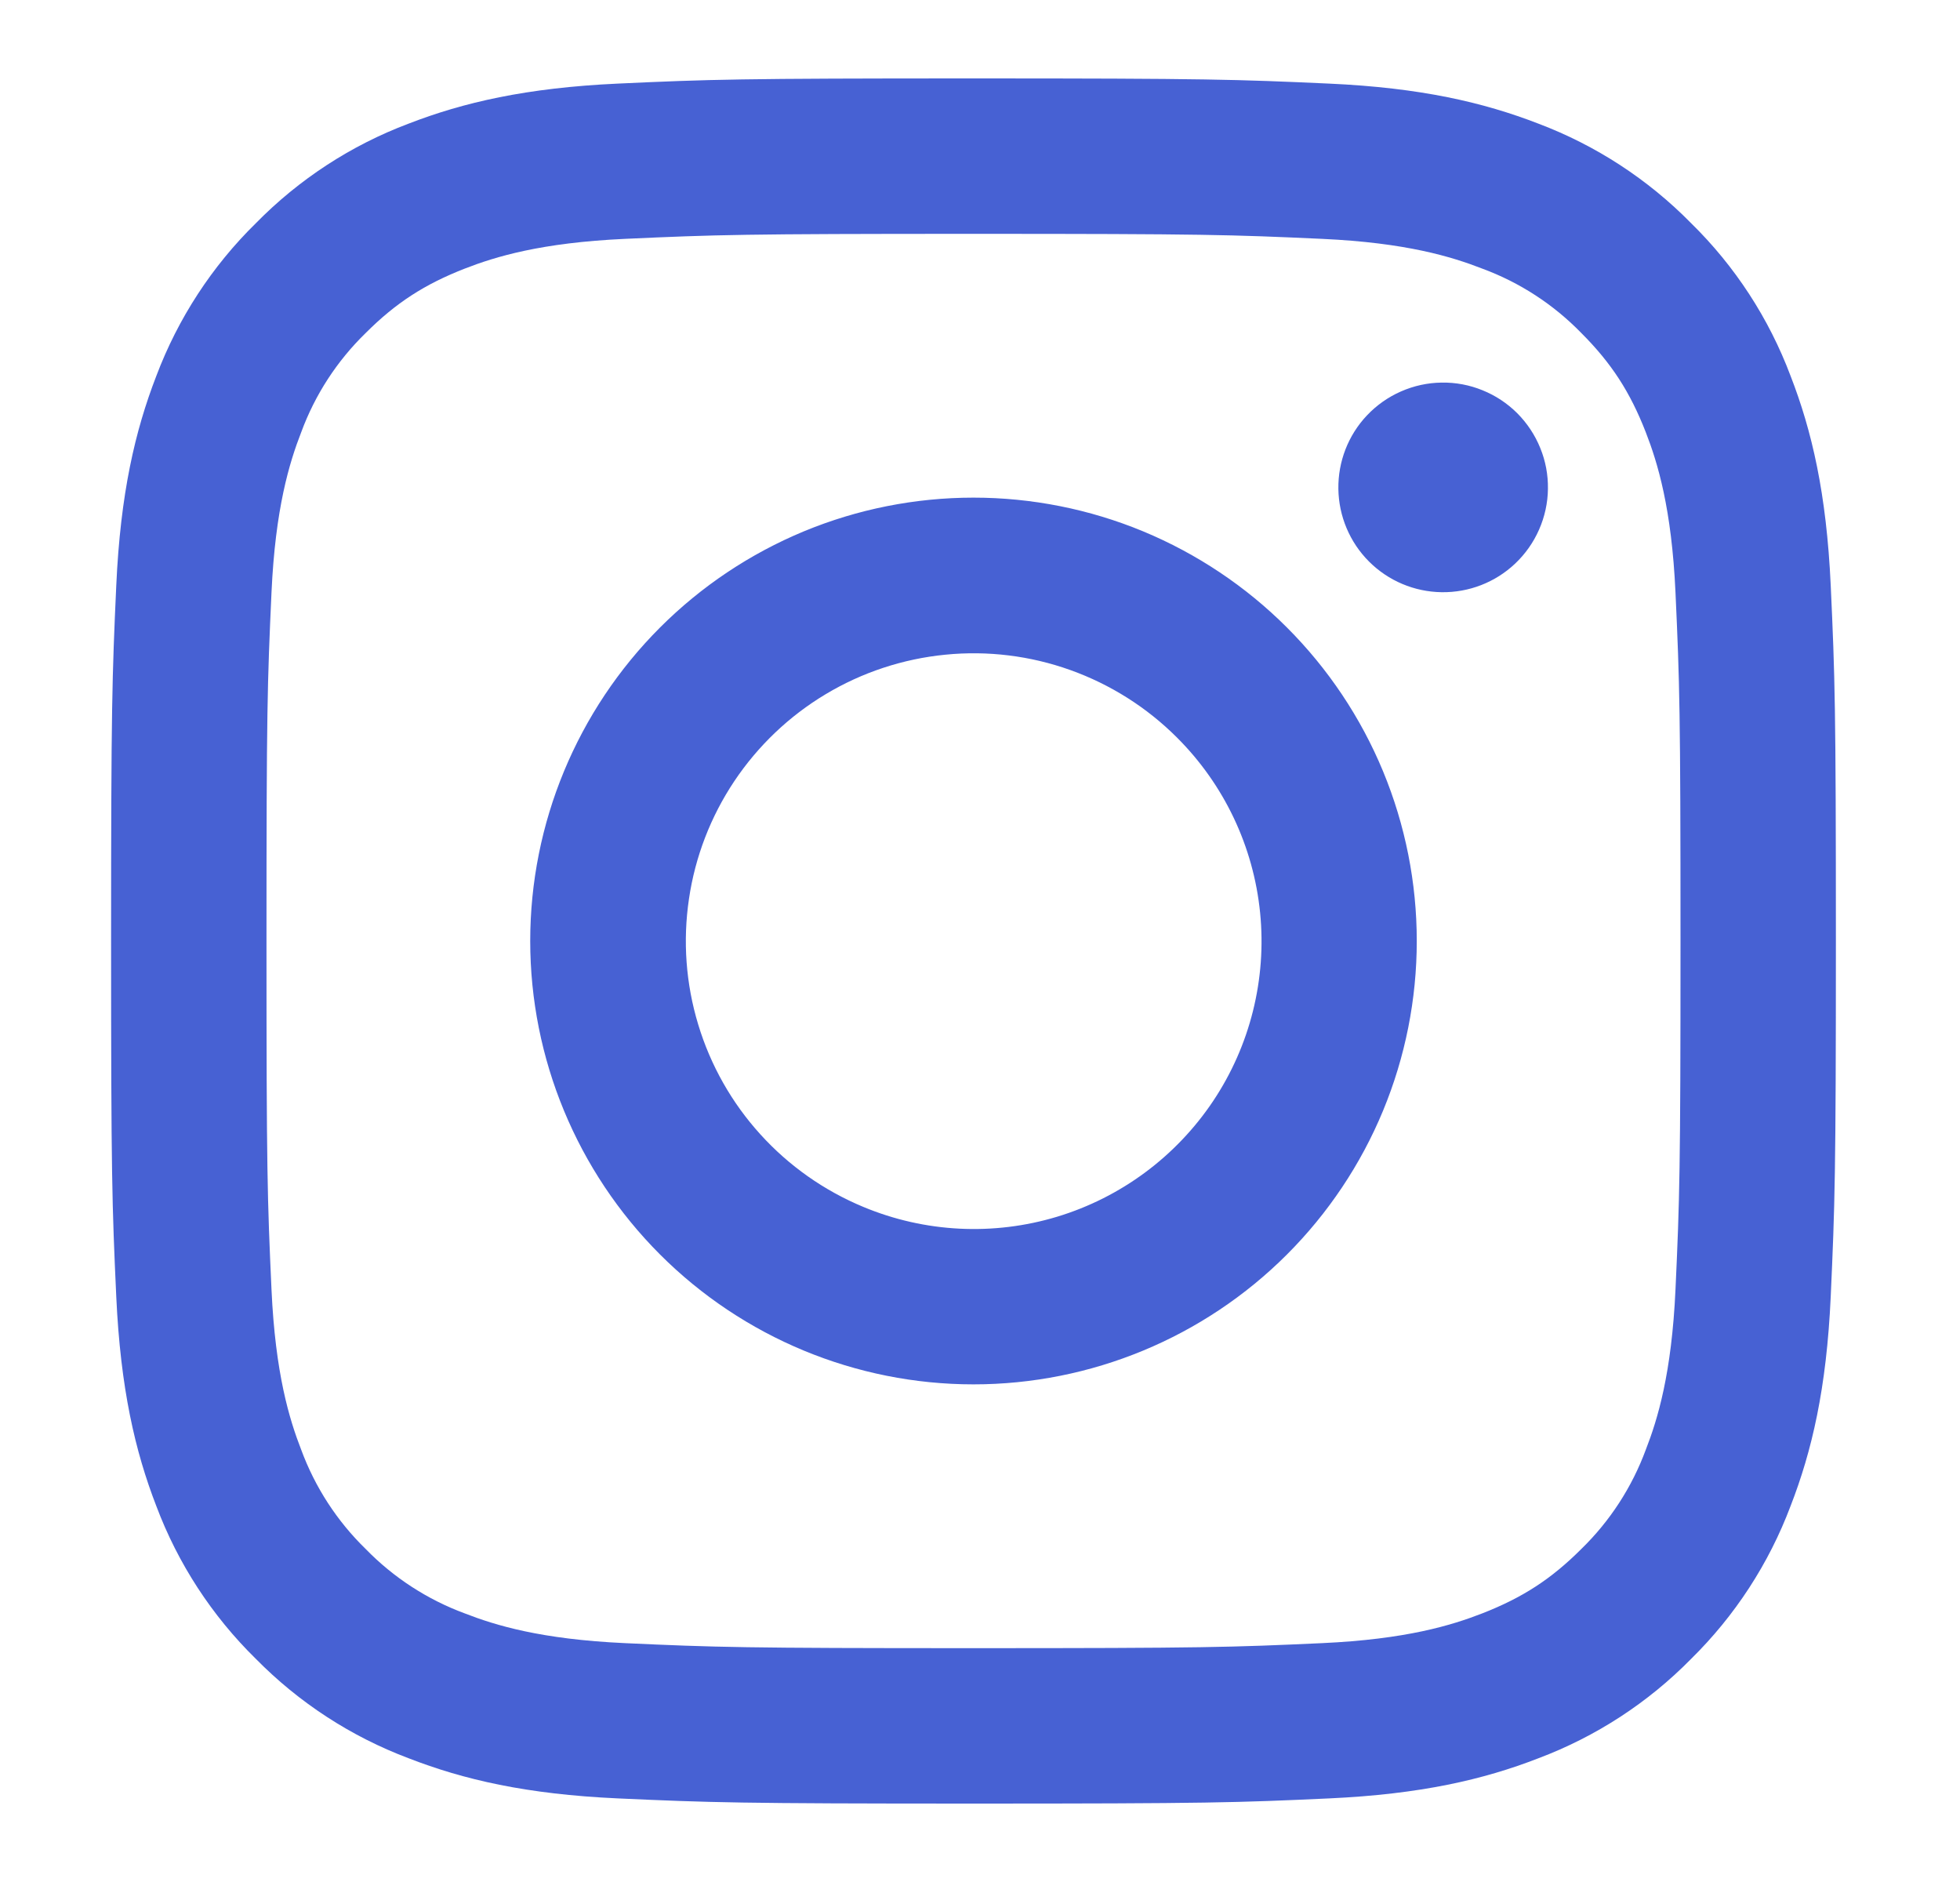 <svg width="25" height="24" viewBox="0 0 25 24" fill="none" xmlns="http://www.w3.org/2000/svg">
<path fill-rule="evenodd" clip-rule="evenodd" d="M7.882 1.066C9.055 1.012 9.429 1 12.417 1C15.405 1 15.779 1.013 16.951 1.066C18.123 1.119 18.923 1.306 19.623 1.577C20.356 1.854 21.021 2.287 21.571 2.847C22.131 3.396 22.563 4.06 22.839 4.794C23.111 5.494 23.297 6.294 23.351 7.464C23.405 8.639 23.417 9.013 23.417 12C23.417 14.988 23.404 15.362 23.351 16.535C23.298 17.705 23.111 18.505 22.839 19.205C22.563 19.939 22.13 20.604 21.571 21.154C21.021 21.714 20.356 22.146 19.623 22.422C18.923 22.694 18.123 22.88 16.953 22.934C15.779 22.988 15.405 23 12.417 23C9.429 23 9.055 22.987 7.882 22.934C6.712 22.881 5.912 22.694 5.212 22.422C4.478 22.146 3.813 21.713 3.263 21.154C2.703 20.605 2.27 19.94 1.994 19.206C1.723 18.506 1.537 17.706 1.483 16.536C1.429 15.361 1.417 14.987 1.417 12C1.417 9.012 1.43 8.638 1.483 7.466C1.536 6.294 1.723 5.494 1.994 4.794C2.271 4.06 2.704 3.395 3.264 2.846C3.813 2.287 4.477 1.853 5.211 1.577C5.911 1.306 6.711 1.12 7.881 1.066H7.882ZM16.862 3.046C15.702 2.993 15.354 2.982 12.417 2.982C9.48 2.982 9.132 2.993 7.972 3.046C6.899 3.095 6.317 3.274 5.929 3.425C5.416 3.625 5.049 3.862 4.664 4.247C4.299 4.602 4.018 5.034 3.842 5.512C3.691 5.9 3.512 6.482 3.463 7.555C3.41 8.715 3.399 9.063 3.399 12C3.399 14.937 3.41 15.285 3.463 16.445C3.512 17.518 3.691 18.1 3.842 18.488C4.018 18.965 4.299 19.398 4.664 19.753C5.019 20.118 5.452 20.399 5.929 20.575C6.317 20.726 6.899 20.905 7.972 20.954C9.132 21.007 9.479 21.018 12.417 21.018C15.355 21.018 15.702 21.007 16.862 20.954C17.935 20.905 18.517 20.726 18.905 20.575C19.418 20.375 19.785 20.138 20.17 19.753C20.535 19.398 20.816 18.965 20.992 18.488C21.143 18.1 21.322 17.518 21.371 16.445C21.424 15.285 21.435 14.937 21.435 12C21.435 9.063 21.424 8.715 21.371 7.555C21.322 6.482 21.143 5.9 20.992 5.512C20.792 4.999 20.555 4.632 20.17 4.247C19.815 3.882 19.383 3.601 18.905 3.425C18.517 3.274 17.935 3.095 16.862 3.046ZM11.012 15.391C11.797 15.718 12.67 15.762 13.484 15.516C14.297 15.27 15 14.749 15.473 14.042C15.945 13.336 16.157 12.487 16.073 11.641C15.989 10.795 15.614 10.005 15.012 9.405C14.628 9.021 14.164 8.728 13.653 8.545C13.142 8.362 12.597 8.295 12.057 8.349C11.518 8.402 10.996 8.574 10.531 8.853C10.065 9.132 9.668 9.511 9.366 9.962C9.065 10.413 8.867 10.925 8.788 11.462C8.708 11.999 8.748 12.546 8.906 13.066C9.063 13.585 9.333 14.063 9.698 14.465C10.062 14.867 10.511 15.183 11.012 15.391ZM8.419 8.002C8.944 7.477 9.567 7.061 10.253 6.776C10.939 6.492 11.675 6.346 12.417 6.346C13.159 6.346 13.895 6.492 14.581 6.776C15.267 7.061 15.89 7.477 16.415 8.002C16.94 8.527 17.357 9.15 17.641 9.836C17.925 10.522 18.071 11.258 18.071 12C18.071 12.742 17.925 13.478 17.641 14.164C17.357 14.85 16.94 15.473 16.415 15.998C15.355 17.058 13.916 17.654 12.417 17.654C10.918 17.654 9.479 17.058 8.419 15.998C7.359 14.938 6.763 13.499 6.763 12C6.763 10.501 7.359 9.062 8.419 8.002ZM19.325 7.188C19.455 7.065 19.559 6.918 19.631 6.754C19.703 6.59 19.742 6.414 19.744 6.235C19.747 6.056 19.714 5.879 19.646 5.713C19.579 5.547 19.479 5.397 19.353 5.27C19.227 5.144 19.076 5.044 18.91 4.977C18.744 4.909 18.567 4.876 18.388 4.879C18.209 4.881 18.033 4.92 17.869 4.992C17.705 5.064 17.558 5.168 17.435 5.298C17.196 5.551 17.066 5.887 17.071 6.235C17.076 6.583 17.216 6.915 17.462 7.161C17.708 7.407 18.04 7.547 18.388 7.552C18.736 7.557 19.072 7.427 19.325 7.188Z" fill="#4761D3"/>
</svg>
